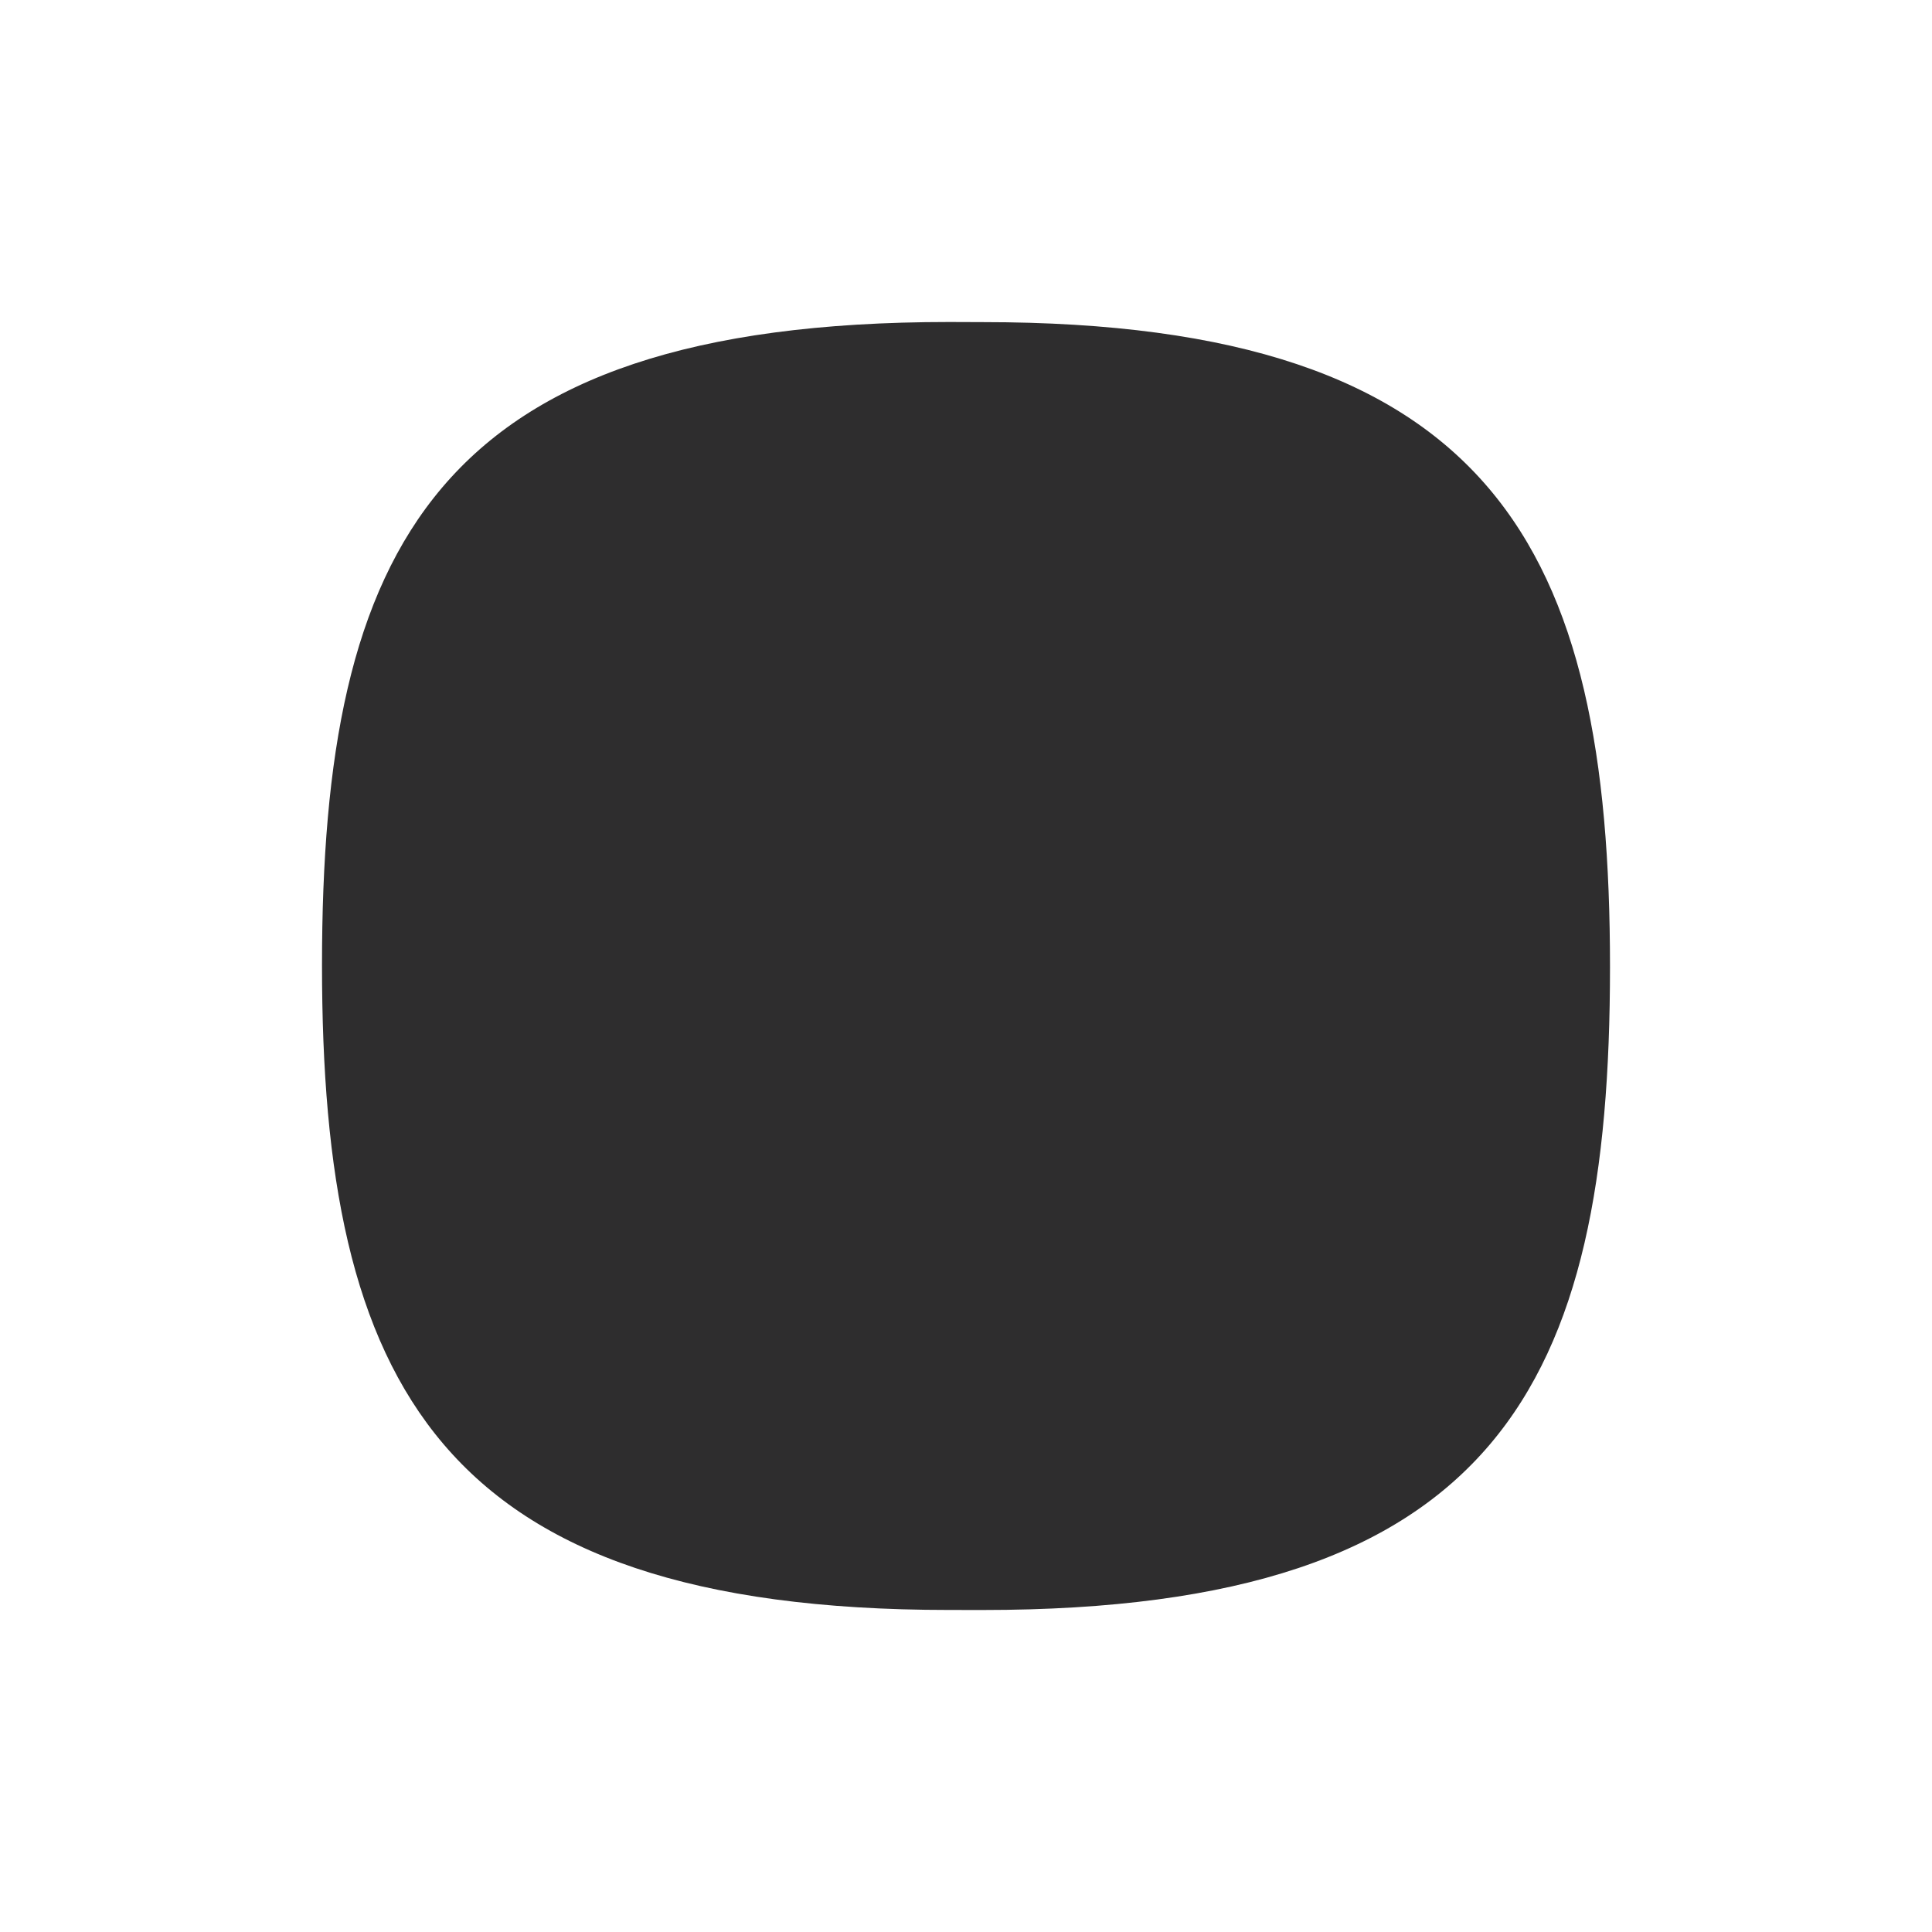 <?xml version="1.0" encoding="iso-8859-1"?>
<!-- Generator: Adobe Illustrator 14.0.0, SVG Export Plug-In . SVG Version: 6.00 Build 43363)  -->
<!DOCTYPE svg PUBLIC "-//W3C//DTD SVG 1.1//EN" "http://www.w3.org/Graphics/SVG/1.1/DTD/svg11.dtd">
<svg version="1.1" id="icon-m-common-black-layer" xmlns="http://www.w3.org/2000/svg" xmlns:xlink="http://www.w3.org/1999/xlink"
	 x="0px" y="0px" width="48px" height="48px" viewBox="0 0 48 48" style="enable-background:new 0 0 48 48;" xml:space="preserve">
<g id="icon-m-common-black">
	<rect style="fill:none;" width="48" height="48"/>
	<path style="fill:#2E2D2E;" d="M24.417,40C37.215,40,40,34.381,40,24.024c0-10.384-2.863-16.021-15.583-16.021L23.58,8
		C10.785,8,8,13.621,8,23.978c0,10.382,2.863,16.021,15.58,16.021L24.417,40z"/>
</g>
</svg>
